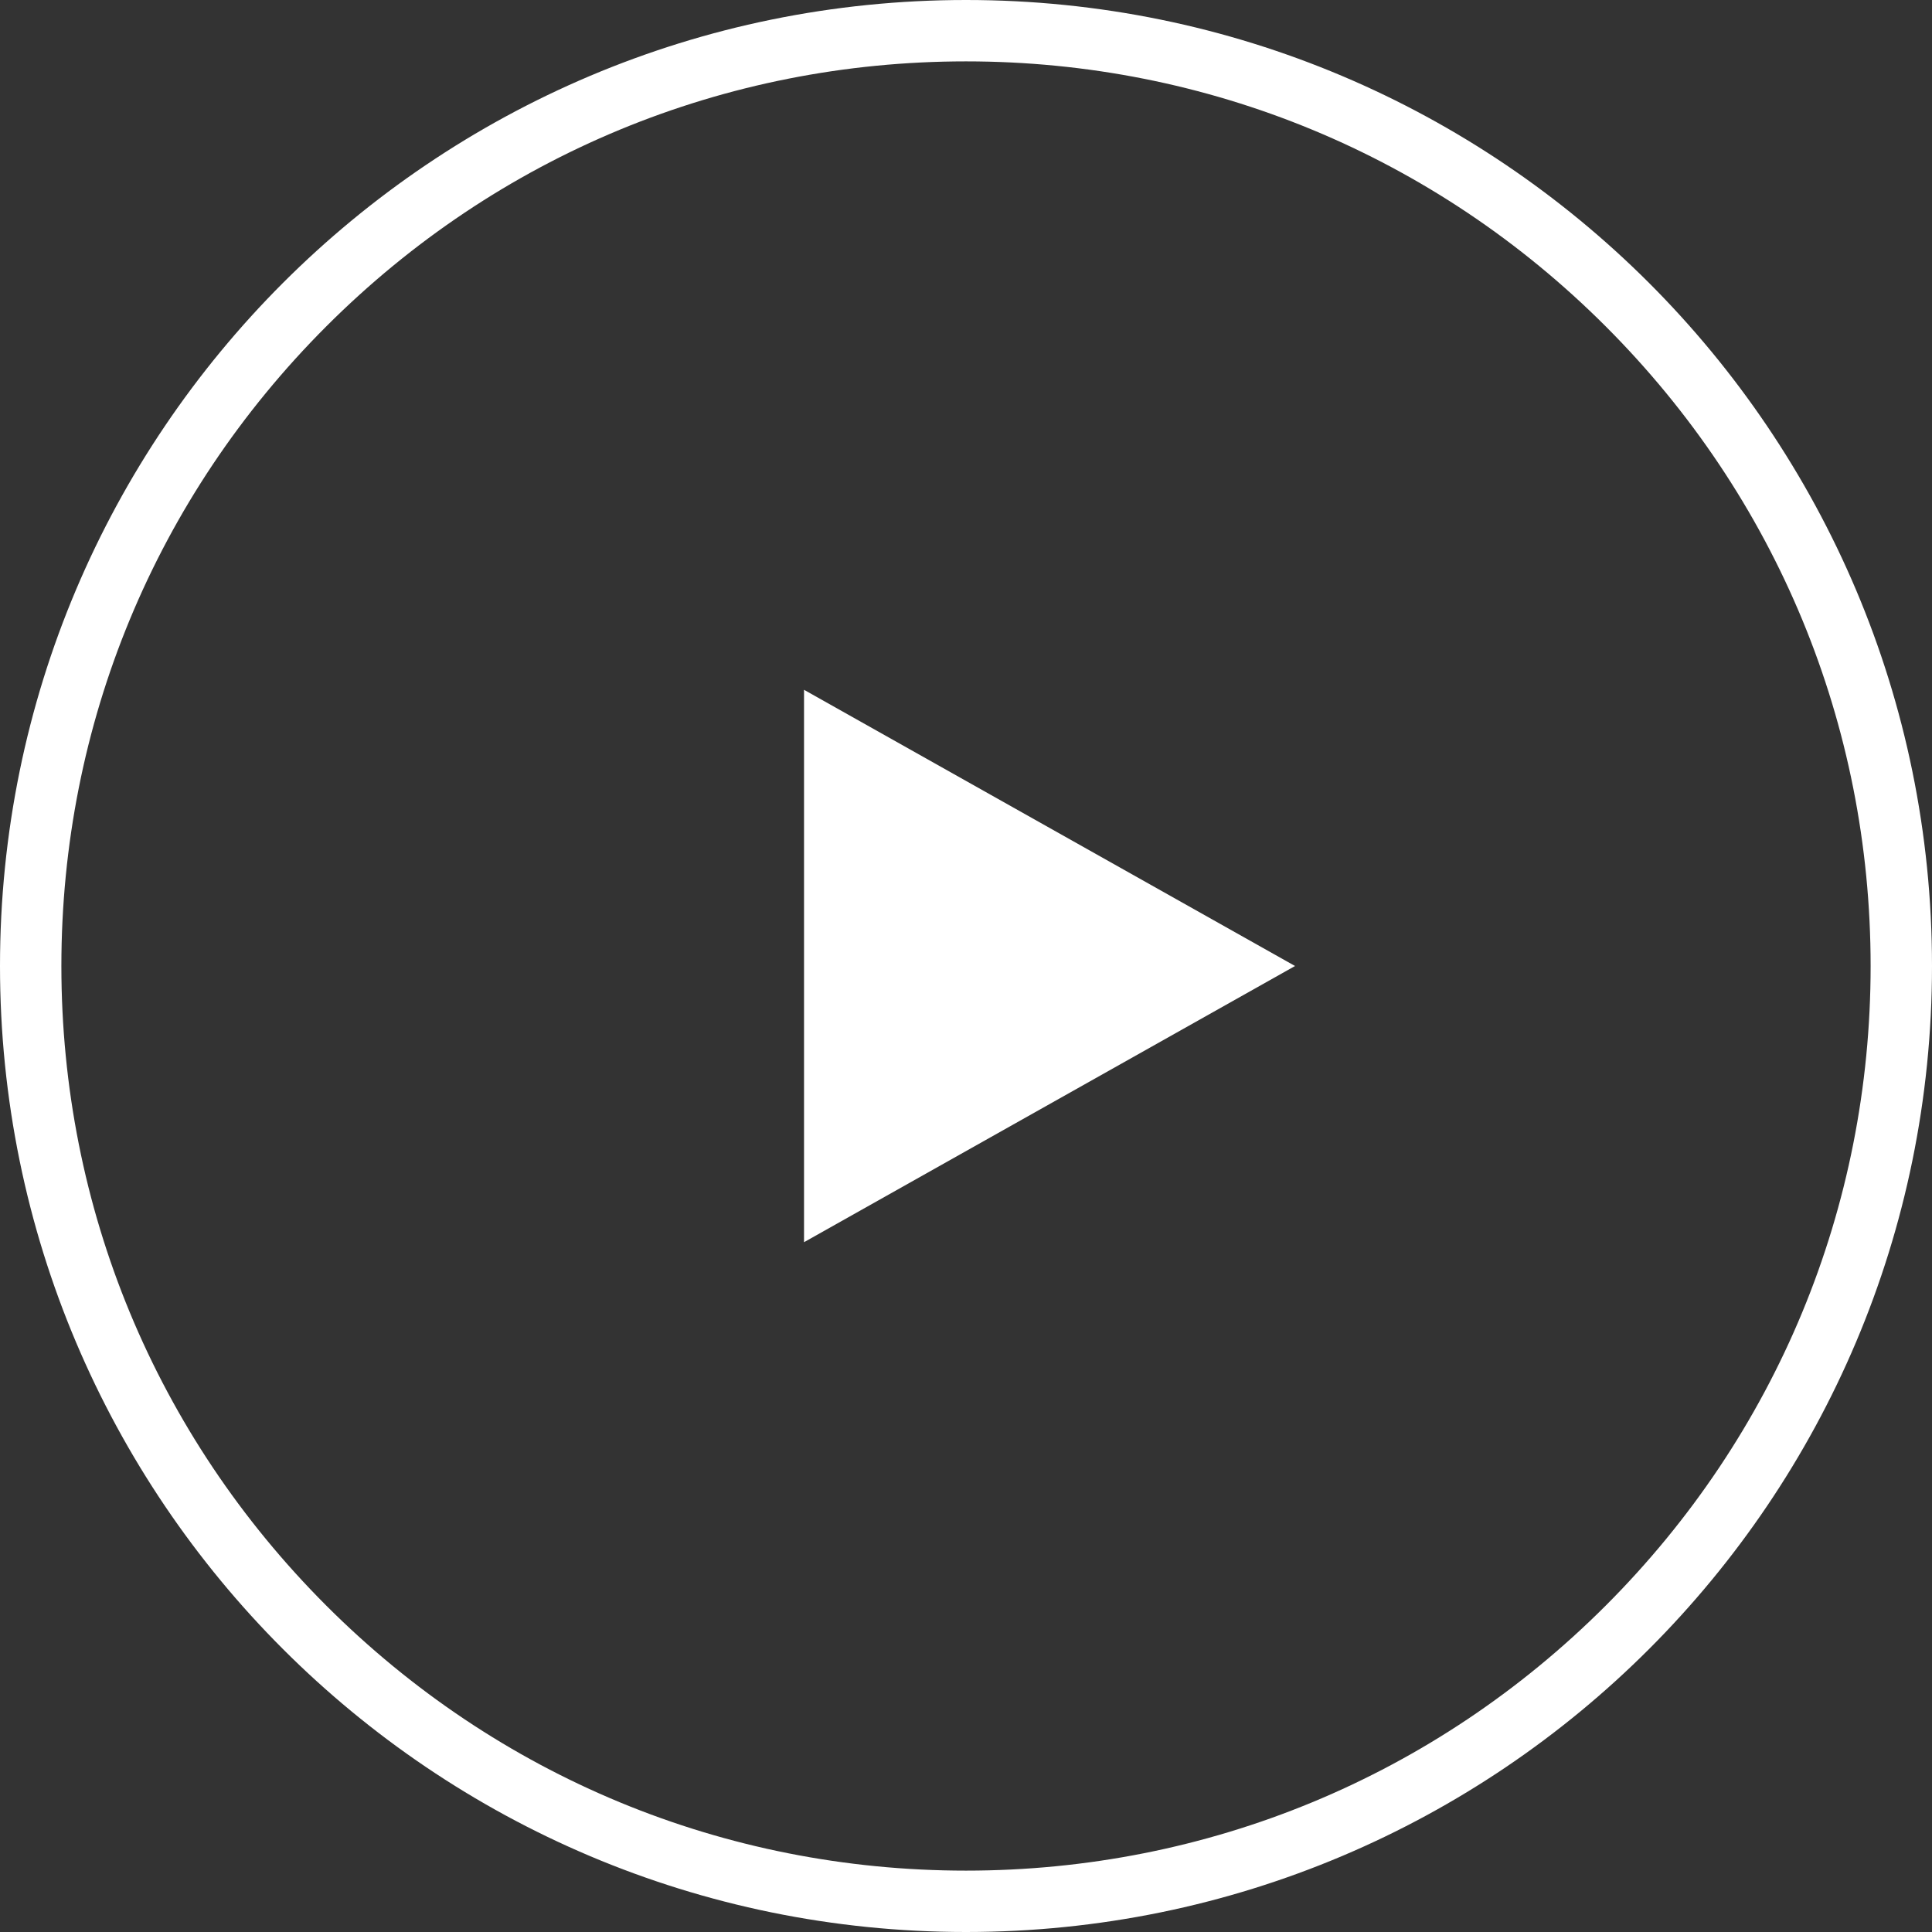 <svg id="Group_288" data-name="Group 288" xmlns="http://www.w3.org/2000/svg" width="31.478" height="31.478" viewBox="0 0 31.478 31.478">
  <rect x="0" y="0" width="31.478" height="31.478" fill="#333333" stroke="none"/>
  <g id="Path_19" data-name="Path 19" transform="translate(0 0)" fill="none">
    <path d="M15.739,0A15.739,15.739,0,1,1,0,15.739,15.739,15.739,0,0,1,15.739,0Z" stroke="none"/>
    <path d="M 15.739 1 C 11.802 1 8.101 2.533 5.317 5.317 C 2.533 8.101 1 11.802 1 15.739 C 1 19.676 2.533 23.377 5.317 26.161 C 8.101 28.945 11.802 30.478 15.739 30.478 C 19.676 30.478 23.377 28.945 26.161 26.161 C 28.945 23.377 30.478 19.676 30.478 15.739 C 30.478 11.802 28.945 8.101 26.161 5.317 C 23.377 2.533 19.676 1 15.739 1 M 15.739 -5.7220458984375e-06 C 24.431 -5.7220458984375e-06 31.478 7.047 31.478 15.739 C 31.478 24.431 24.431 31.478 15.739 31.478 C 7.047 31.478 -5.7220458984375e-06 24.431 -5.7220458984375e-06 15.739 C -5.7220458984375e-06 7.047 7.047 -5.7220458984375e-06 15.739 -5.7220458984375e-06 Z" stroke="none" fill="#fff"/>
  </g>
  <g id="Polygon_1" data-name="Polygon 1" transform="translate(21.1 11.239) rotate(90)" fill="#fff">
    <path d="M 8.145 7.5 L 0.855 7.5 L 4.5 1.02 L 8.145 7.5 Z" stroke="none"/>
    <path d="M 4.5 2.04 L 1.71 7 L 7.29 7 L 4.5 2.04 M 4.5 0 L 9 8 L 0 8 L 4.5 0 Z" stroke="none" fill="#fff"/>
  </g>
</svg>
